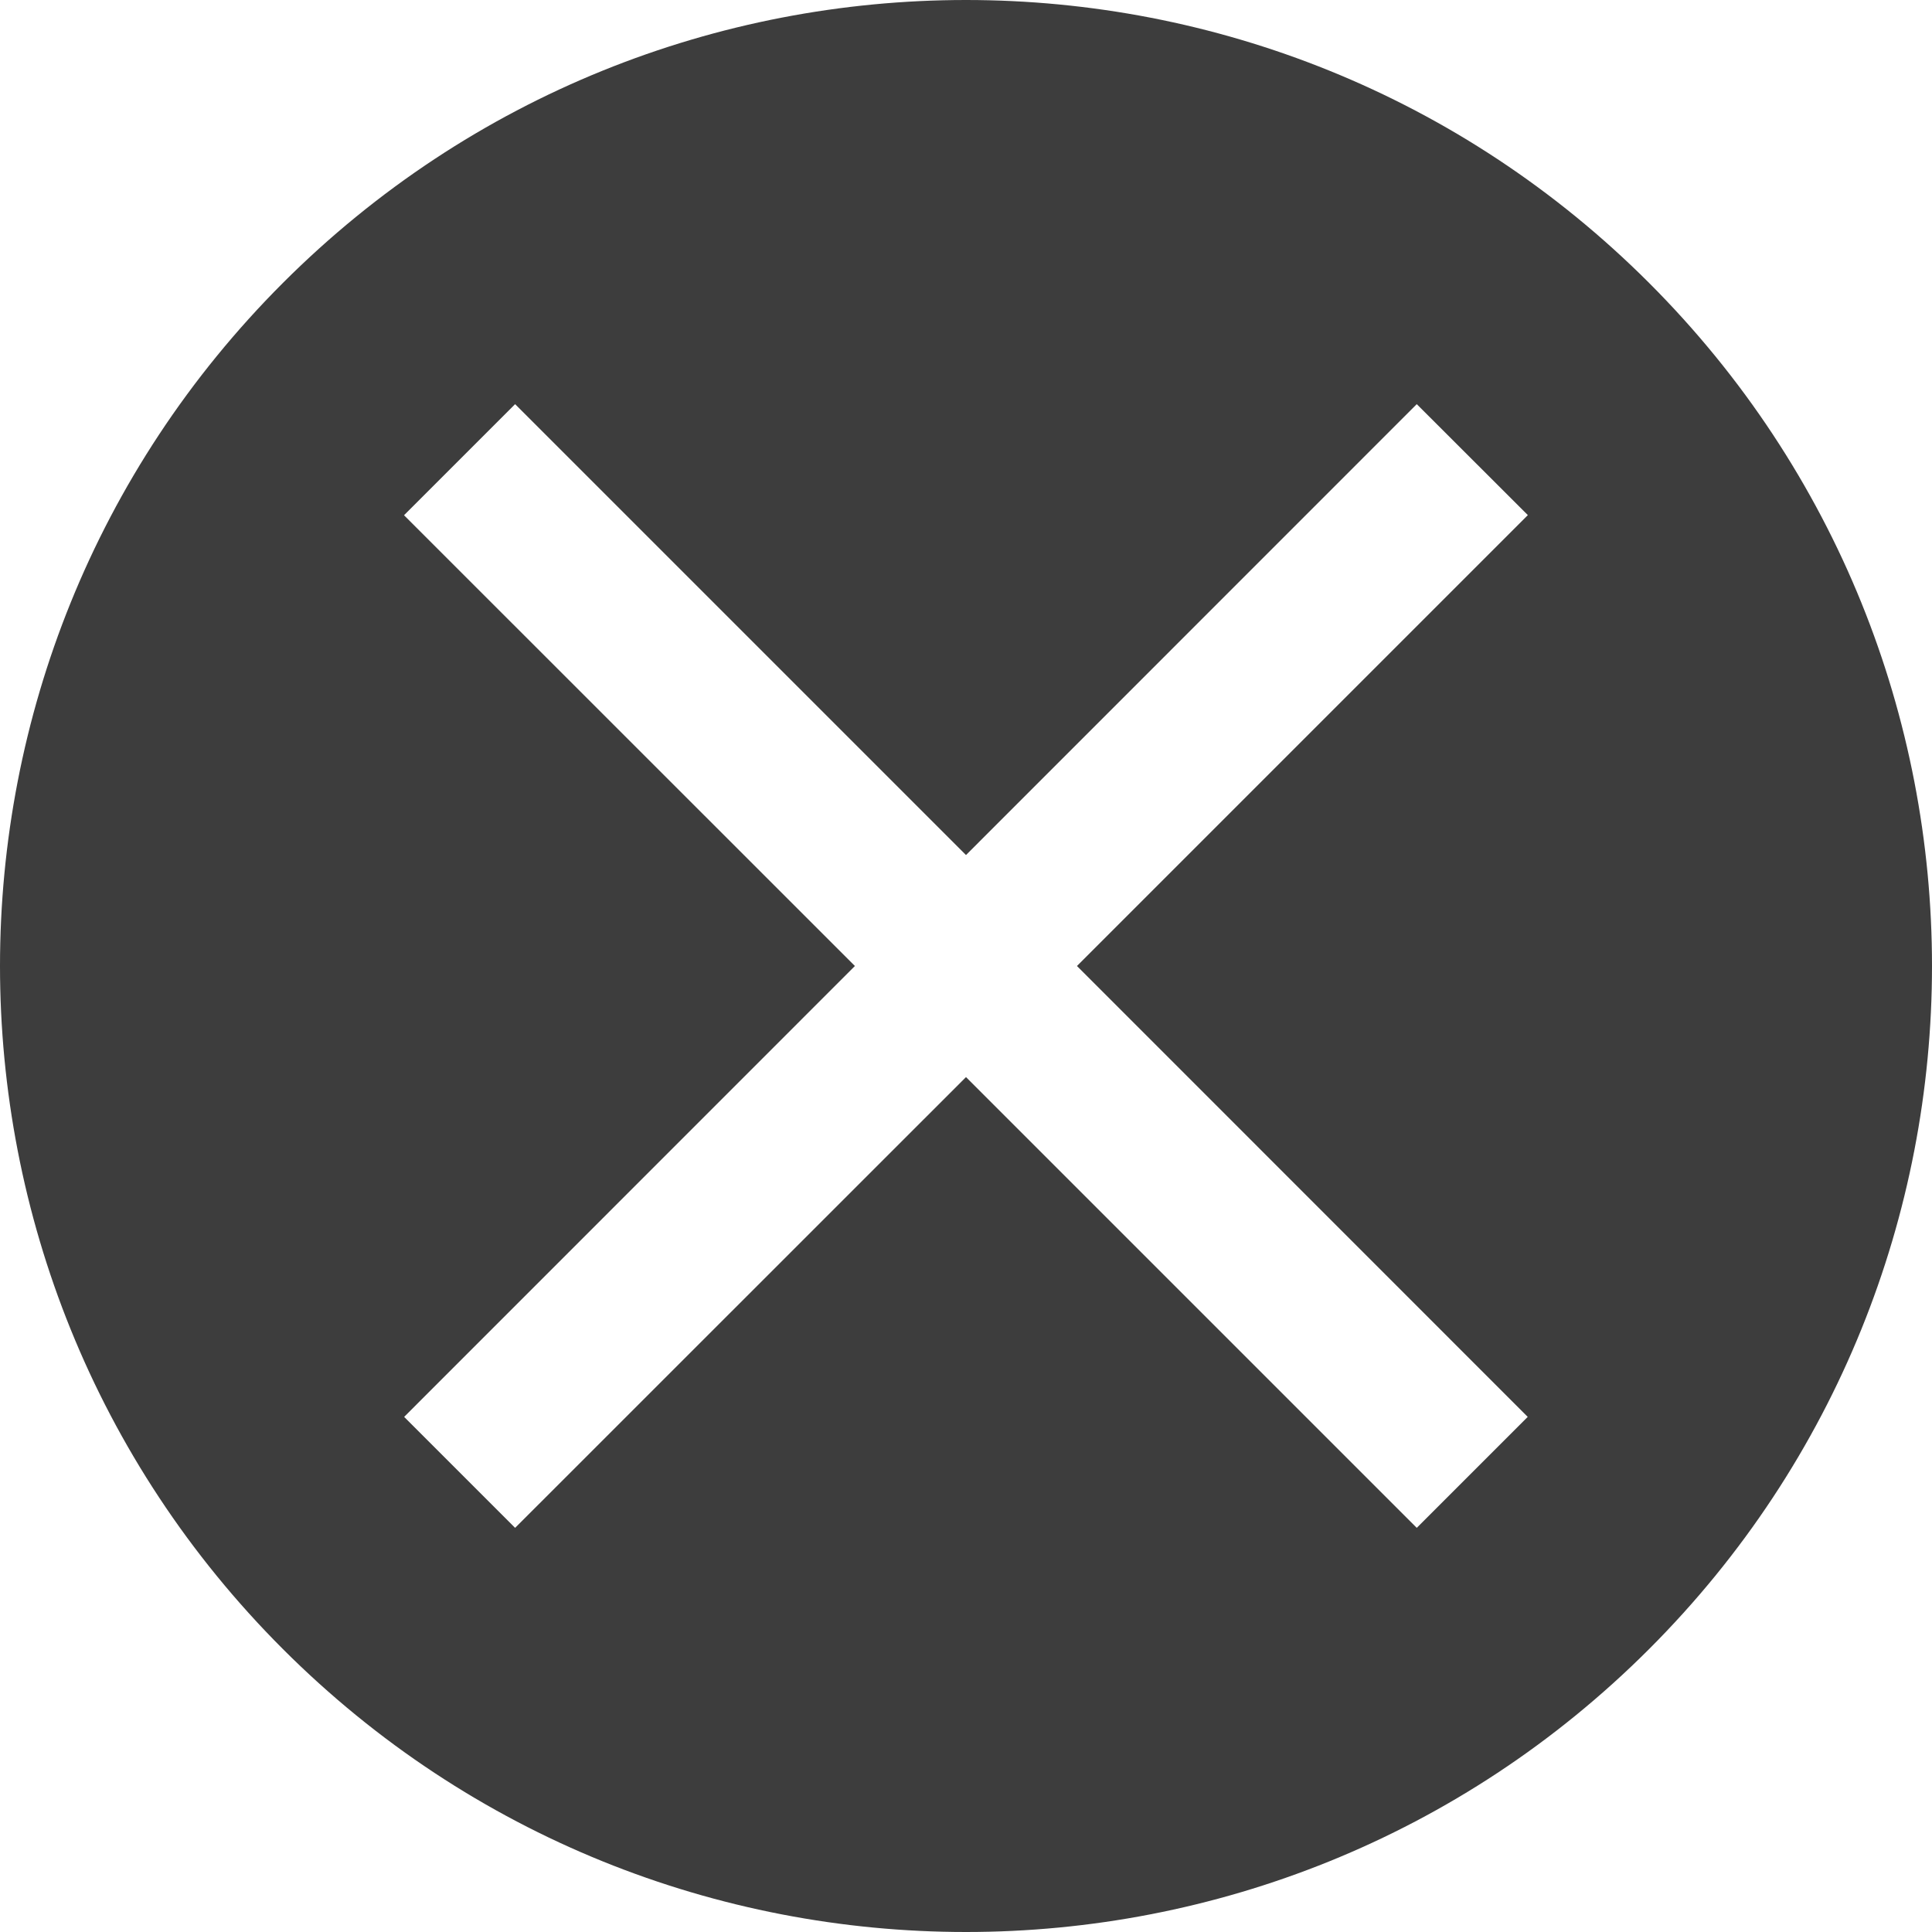 <svg width="16" height="16" viewBox="0 0 16 16" fill="none" xmlns="http://www.w3.org/2000/svg">
<path fill-rule="evenodd" clip-rule="evenodd" d="M2.343 13.657C5.467 16.781 10.533 16.781 13.657 13.657C16.781 10.533 16.781 5.467 13.657 2.343C10.533 -0.781 5.467 -0.781 2.343 2.343C-0.781 5.467 -0.781 10.533 2.343 13.657ZM8.919 8L12.653 4.266L11.733 3.347L8 7.081L4.266 3.347L3.346 4.267L7.08 8L3.347 11.734L4.266 12.653L8 8.92L11.733 12.653L12.652 11.734L8.919 8Z" fill="#3D3D3D"/>
</svg>
